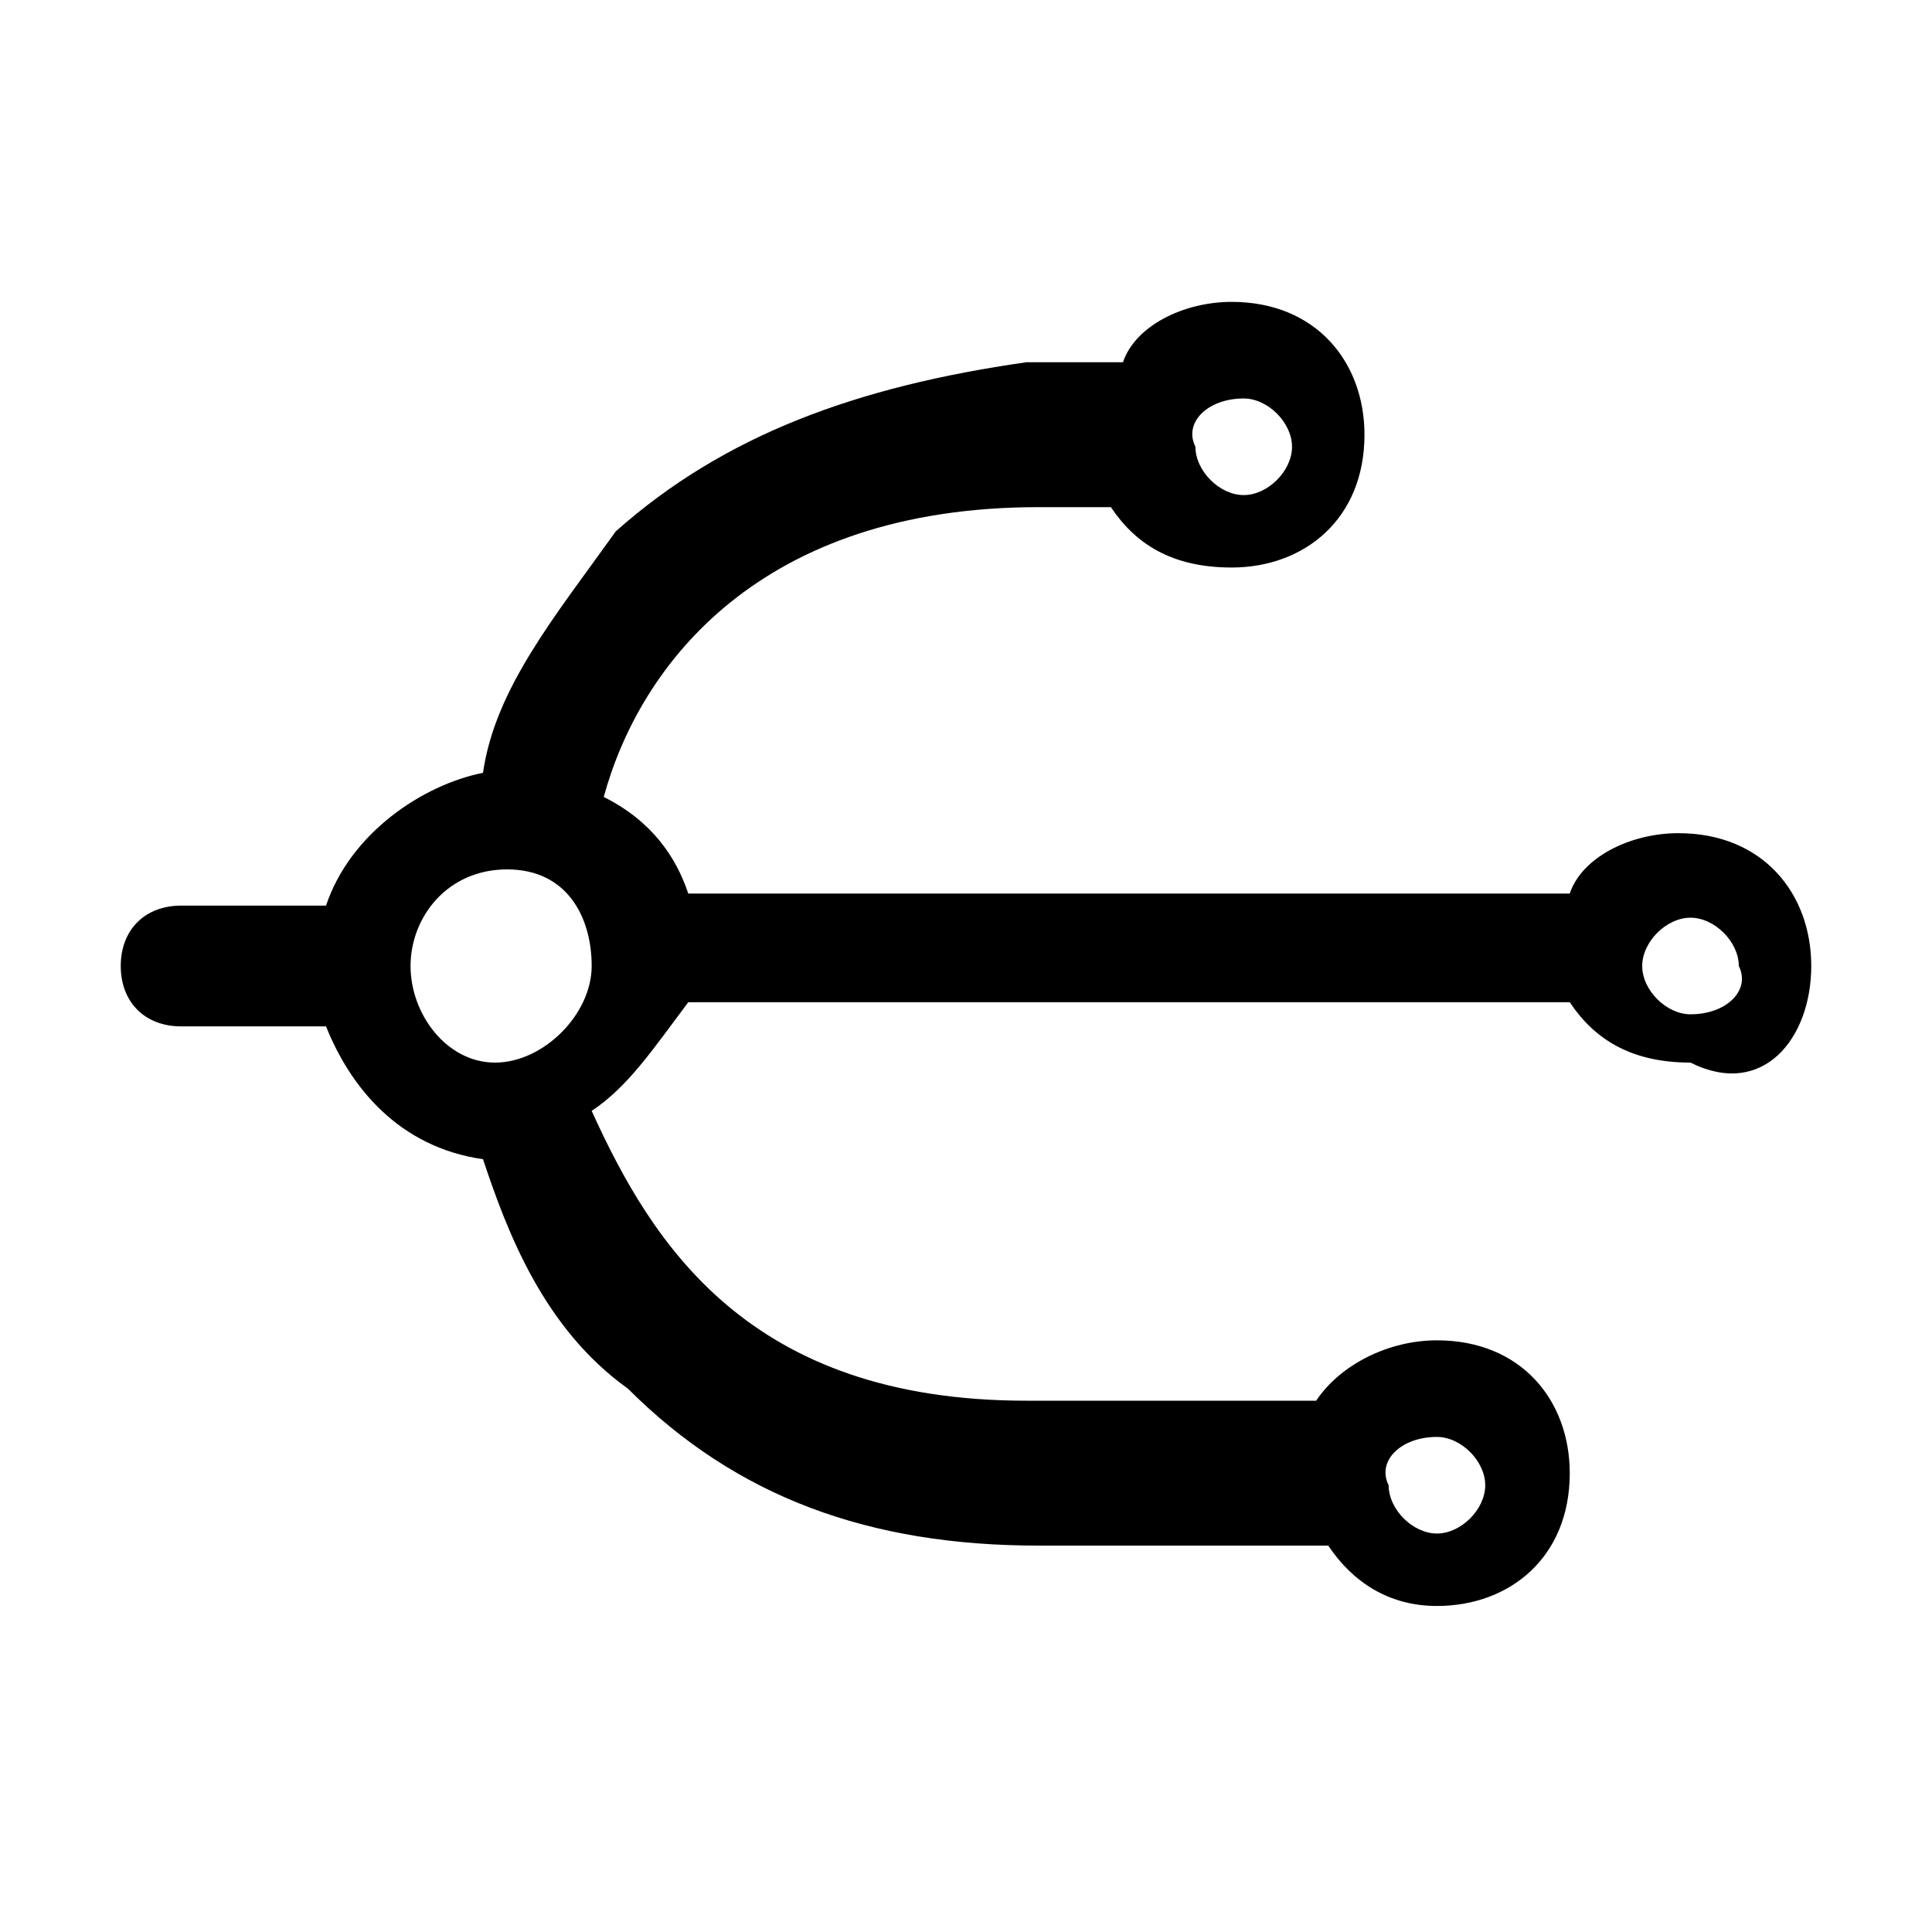 <?xml version="1.0" encoding="utf-8"?>
<!-- Generator: Adobe Illustrator 22.1.0, SVG Export Plug-In . SVG Version: 6.00 Build 0)  -->
<svg version="1.1" id="Layer_1" xmlns="http://www.w3.org/2000/svg" xmlns:xlink="http://www.w3.org/1999/xlink" x="0px" y="0px"
	 viewBox="0 0 16 16" style="enable-background:new 0 0 16 16;" xml:space="preserve">
<path d="M13.9,6.9c-0.4,0-0.8,0.2-0.9,0.5H5.7C5.6,7.1,5.4,6.8,5,6.6c0.3-1.1,1.3-2.4,3.6-2.4h0.6c0.2,0.3,0.5,0.5,1,0.5
	c0.6,0,1.1-0.4,1.1-1.1c0-0.6-0.4-1.1-1.1-1.1c-0.4,0-0.8,0.2-0.9,0.5H8.5C7.1,3.2,6,3.6,5.1,4.4C4.6,5.1,4.1,5.7,4,6.4
	C3.5,6.5,2.9,6.9,2.7,7.5H1.5C1.2,7.5,1,7.7,1,8s0.2,0.5,0.5,0.5h1.2c0.2,0.5,0.6,1,1.3,1.1c0.2,0.6,0.5,1.4,1.2,1.9
	c0.9,0.9,2,1.3,3.4,1.3H11c0.2,0.3,0.5,0.5,0.9,0.5c0.6,0,1.1-0.4,1.1-1.1c0-0.6-0.4-1.1-1.1-1.1c-0.4,0-0.8,0.2-1,0.5H8.5
	c-2.3,0-3.1-1.3-3.6-2.4c0.3-0.2,0.5-0.5,0.8-0.9H13c0.2,0.3,0.5,0.5,1,0.5C14.6,9.1,15,8.6,15,8C15,7.4,14.6,6.9,13.9,6.9z
	 M10.3,3.3c0.2,0,0.4,0.2,0.4,0.4c0,0.2-0.2,0.4-0.4,0.4c-0.2,0-0.4-0.2-0.4-0.4C9.8,3.5,10,3.3,10.3,3.3z M11.9,11.9
	c0.2,0,0.4,0.2,0.4,0.4c0,0.2-0.2,0.4-0.4,0.4c-0.2,0-0.4-0.2-0.4-0.4C11.4,12.1,11.6,11.9,11.9,11.9z M4.1,8.8
	C3.7,8.8,3.4,8.4,3.4,8s0.3-0.8,0.8-0.8S4.9,7.6,4.9,8S4.5,8.8,4.1,8.8z M14,8.4c-0.2,0-0.4-0.2-0.4-0.4c0-0.2,0.2-0.4,0.4-0.4
	c0.2,0,0.4,0.2,0.4,0.4C14.5,8.2,14.3,8.4,14,8.4z"/>
</svg>
